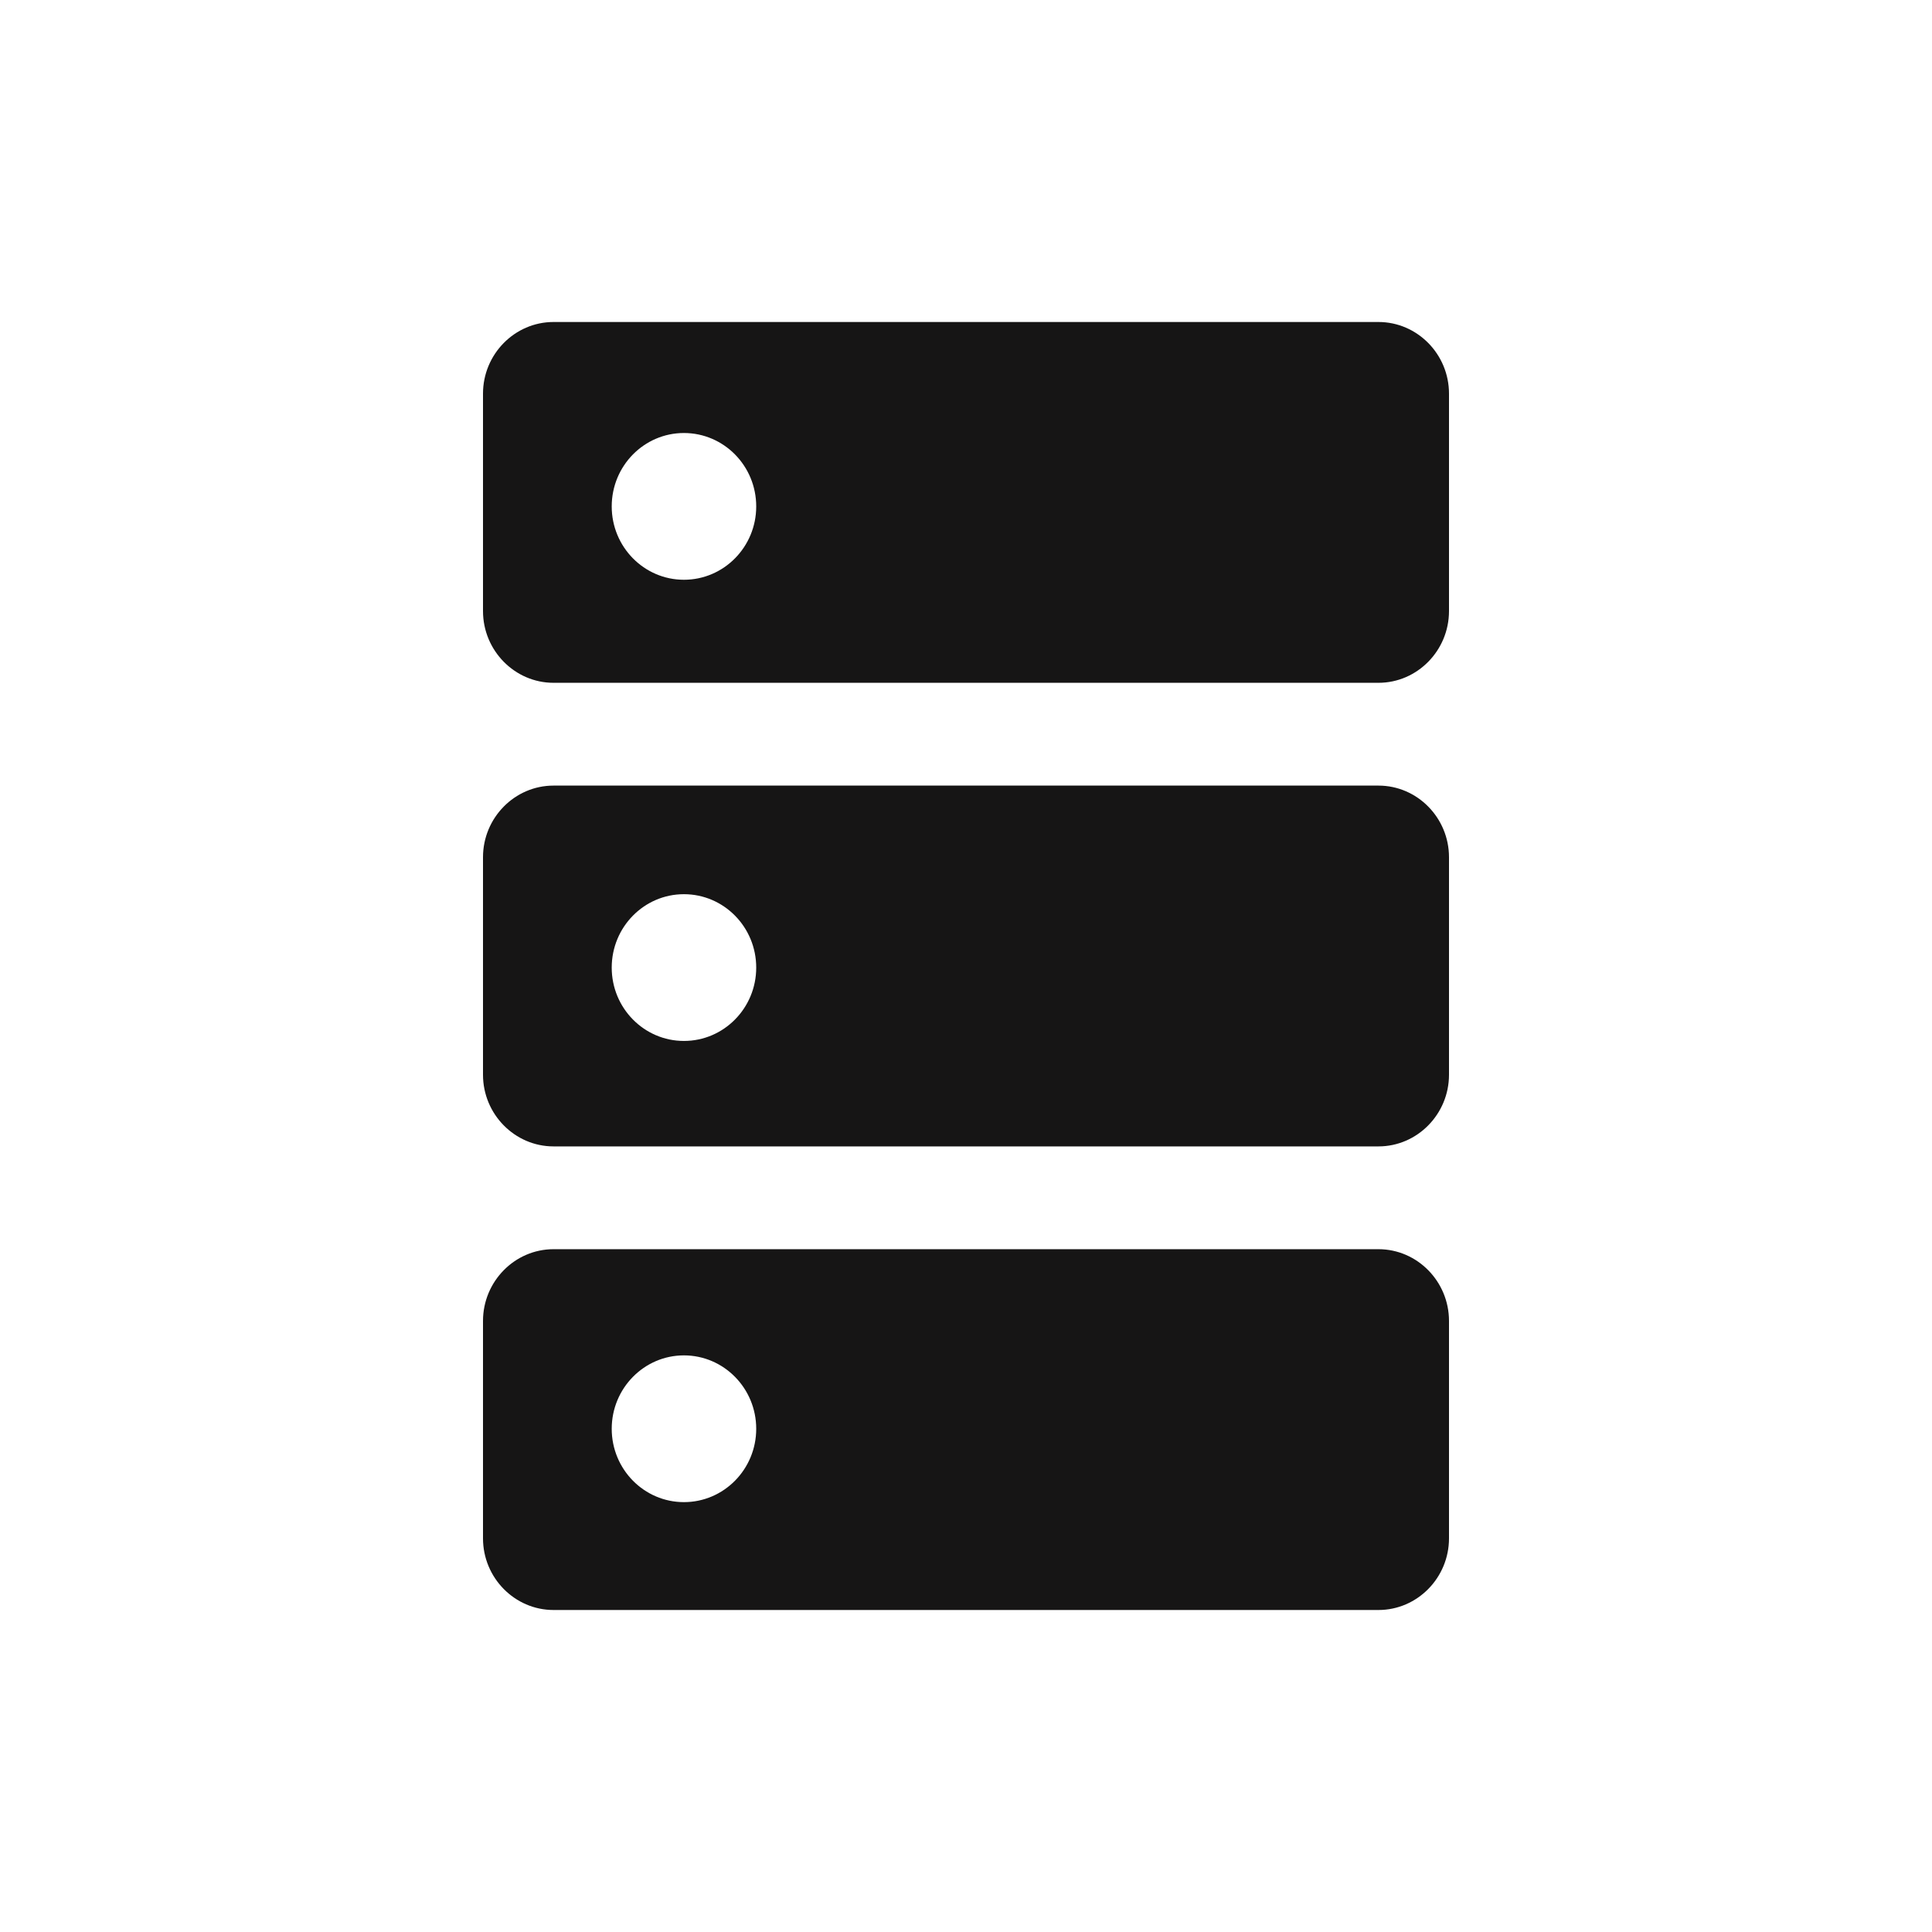 <svg width="24" height="24" viewBox="0 0 24 24" fill="none" xmlns="http://www.w3.org/2000/svg">
<path fill-rule="evenodd" clip-rule="evenodd" d="M6.876 4H17.124C17.606 4 18 4.4 18 4.89V7.591C18 8.081 17.606 8.482 17.124 8.482H6.876C6.394 8.482 6 8.081 6 7.591V4.89C6 4.4 6.394 4 6.876 4ZM17.124 9.759H6.876C6.394 9.759 6 10.159 6 10.649V13.351C6 13.84 6.394 14.241 6.876 14.241H17.124C17.606 14.241 18 13.84 18 13.351V10.649C18 10.159 17.606 9.759 17.124 9.759ZM17.124 15.518H6.876C6.394 15.518 6 15.919 6 16.409V19.11C6 19.6 6.394 20 6.876 20H17.124C17.606 20 18 19.6 18 19.11V16.409C18 15.919 17.606 15.518 17.124 15.518ZM8.496 18.66C8.992 18.66 9.394 18.252 9.394 17.749C9.394 17.246 8.992 16.837 8.496 16.837C8.001 16.837 7.599 17.246 7.599 17.749C7.599 18.252 8.001 18.66 8.496 18.66ZM9.394 12.02C9.394 12.523 8.992 12.931 8.496 12.931C8.001 12.931 7.599 12.523 7.599 12.02C7.599 11.516 8.001 11.108 8.496 11.108C8.992 11.108 9.394 11.516 9.394 12.02ZM8.496 7.202C8.992 7.202 9.394 6.794 9.394 6.291C9.394 5.787 8.992 5.379 8.496 5.379C8.001 5.379 7.599 5.787 7.599 6.291C7.599 6.794 8.001 7.202 8.496 7.202Z" fill="#161515"/>
</svg>
